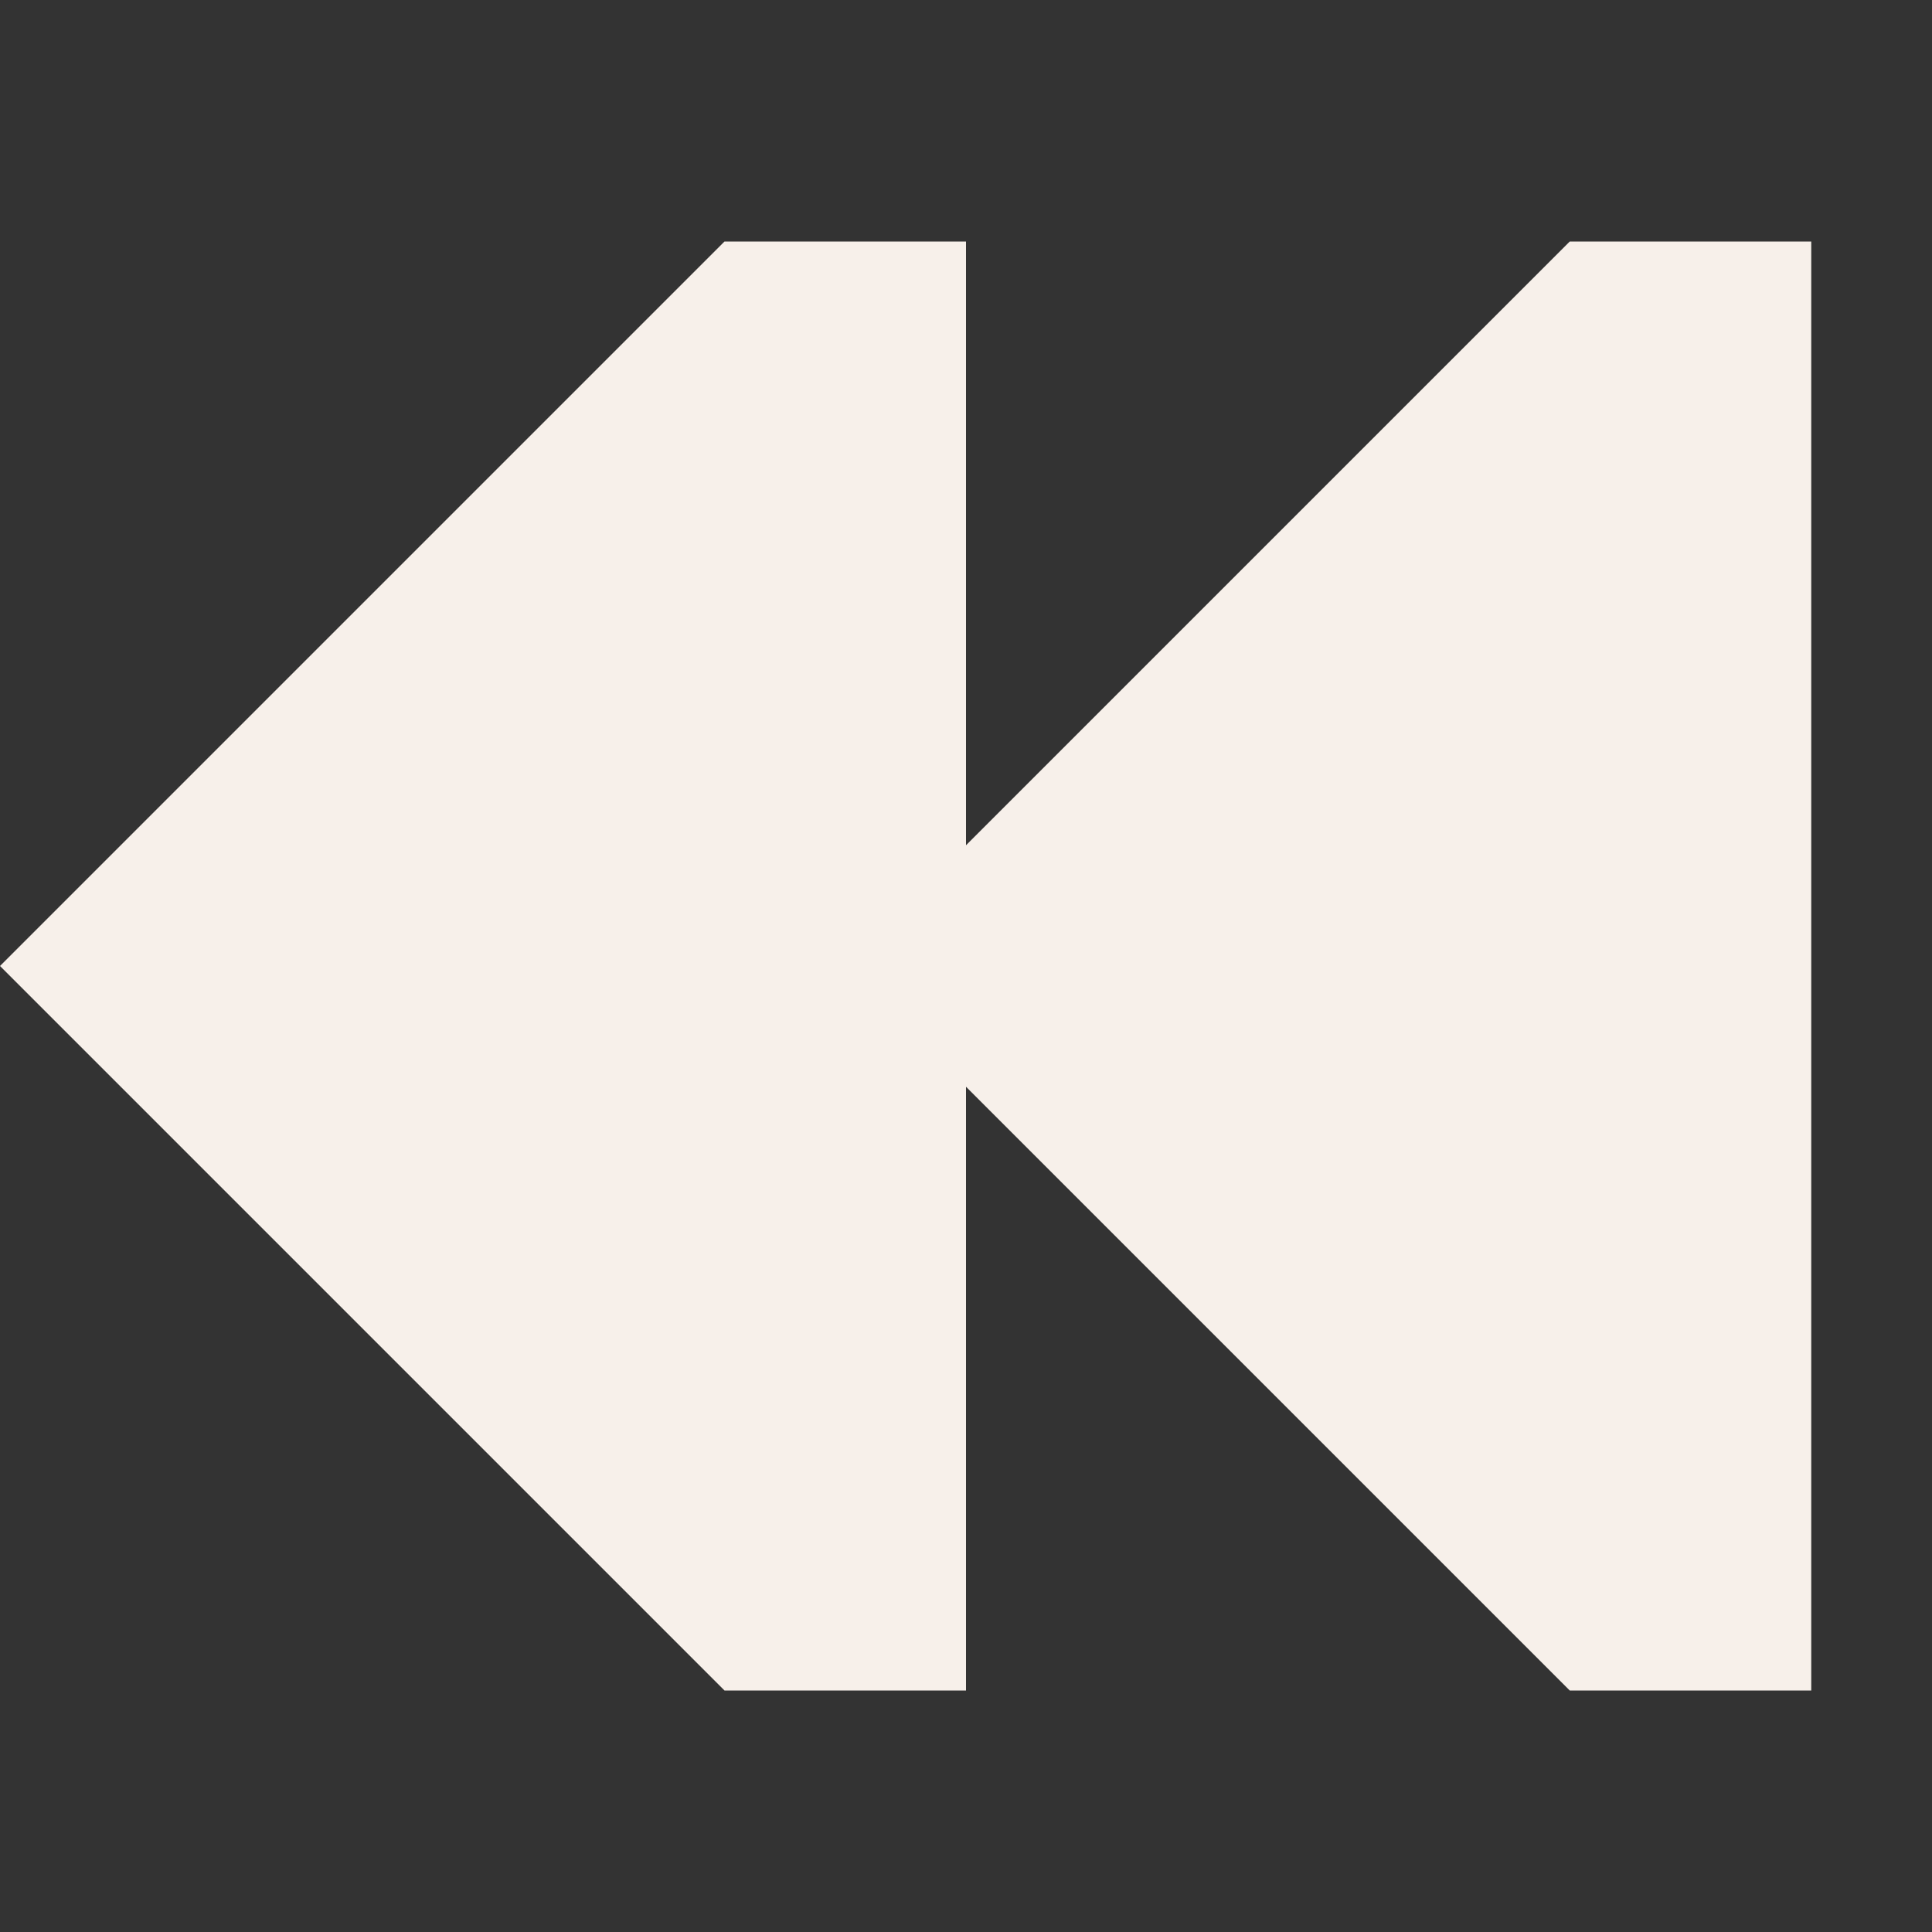 <svg width="16" height="16" viewBox="0 0 16 16" fill="none" xmlns="http://www.w3.org/2000/svg">
<rect x="0" y="0" width="16" height="16" fill="#333333" stroke="none"/>
<path d="M6 14H8L8 9L13 14H15L15 2H13L8 7L8 2H6L0 8L6 14Z" fill="#F7F0EA"/>
</svg>
